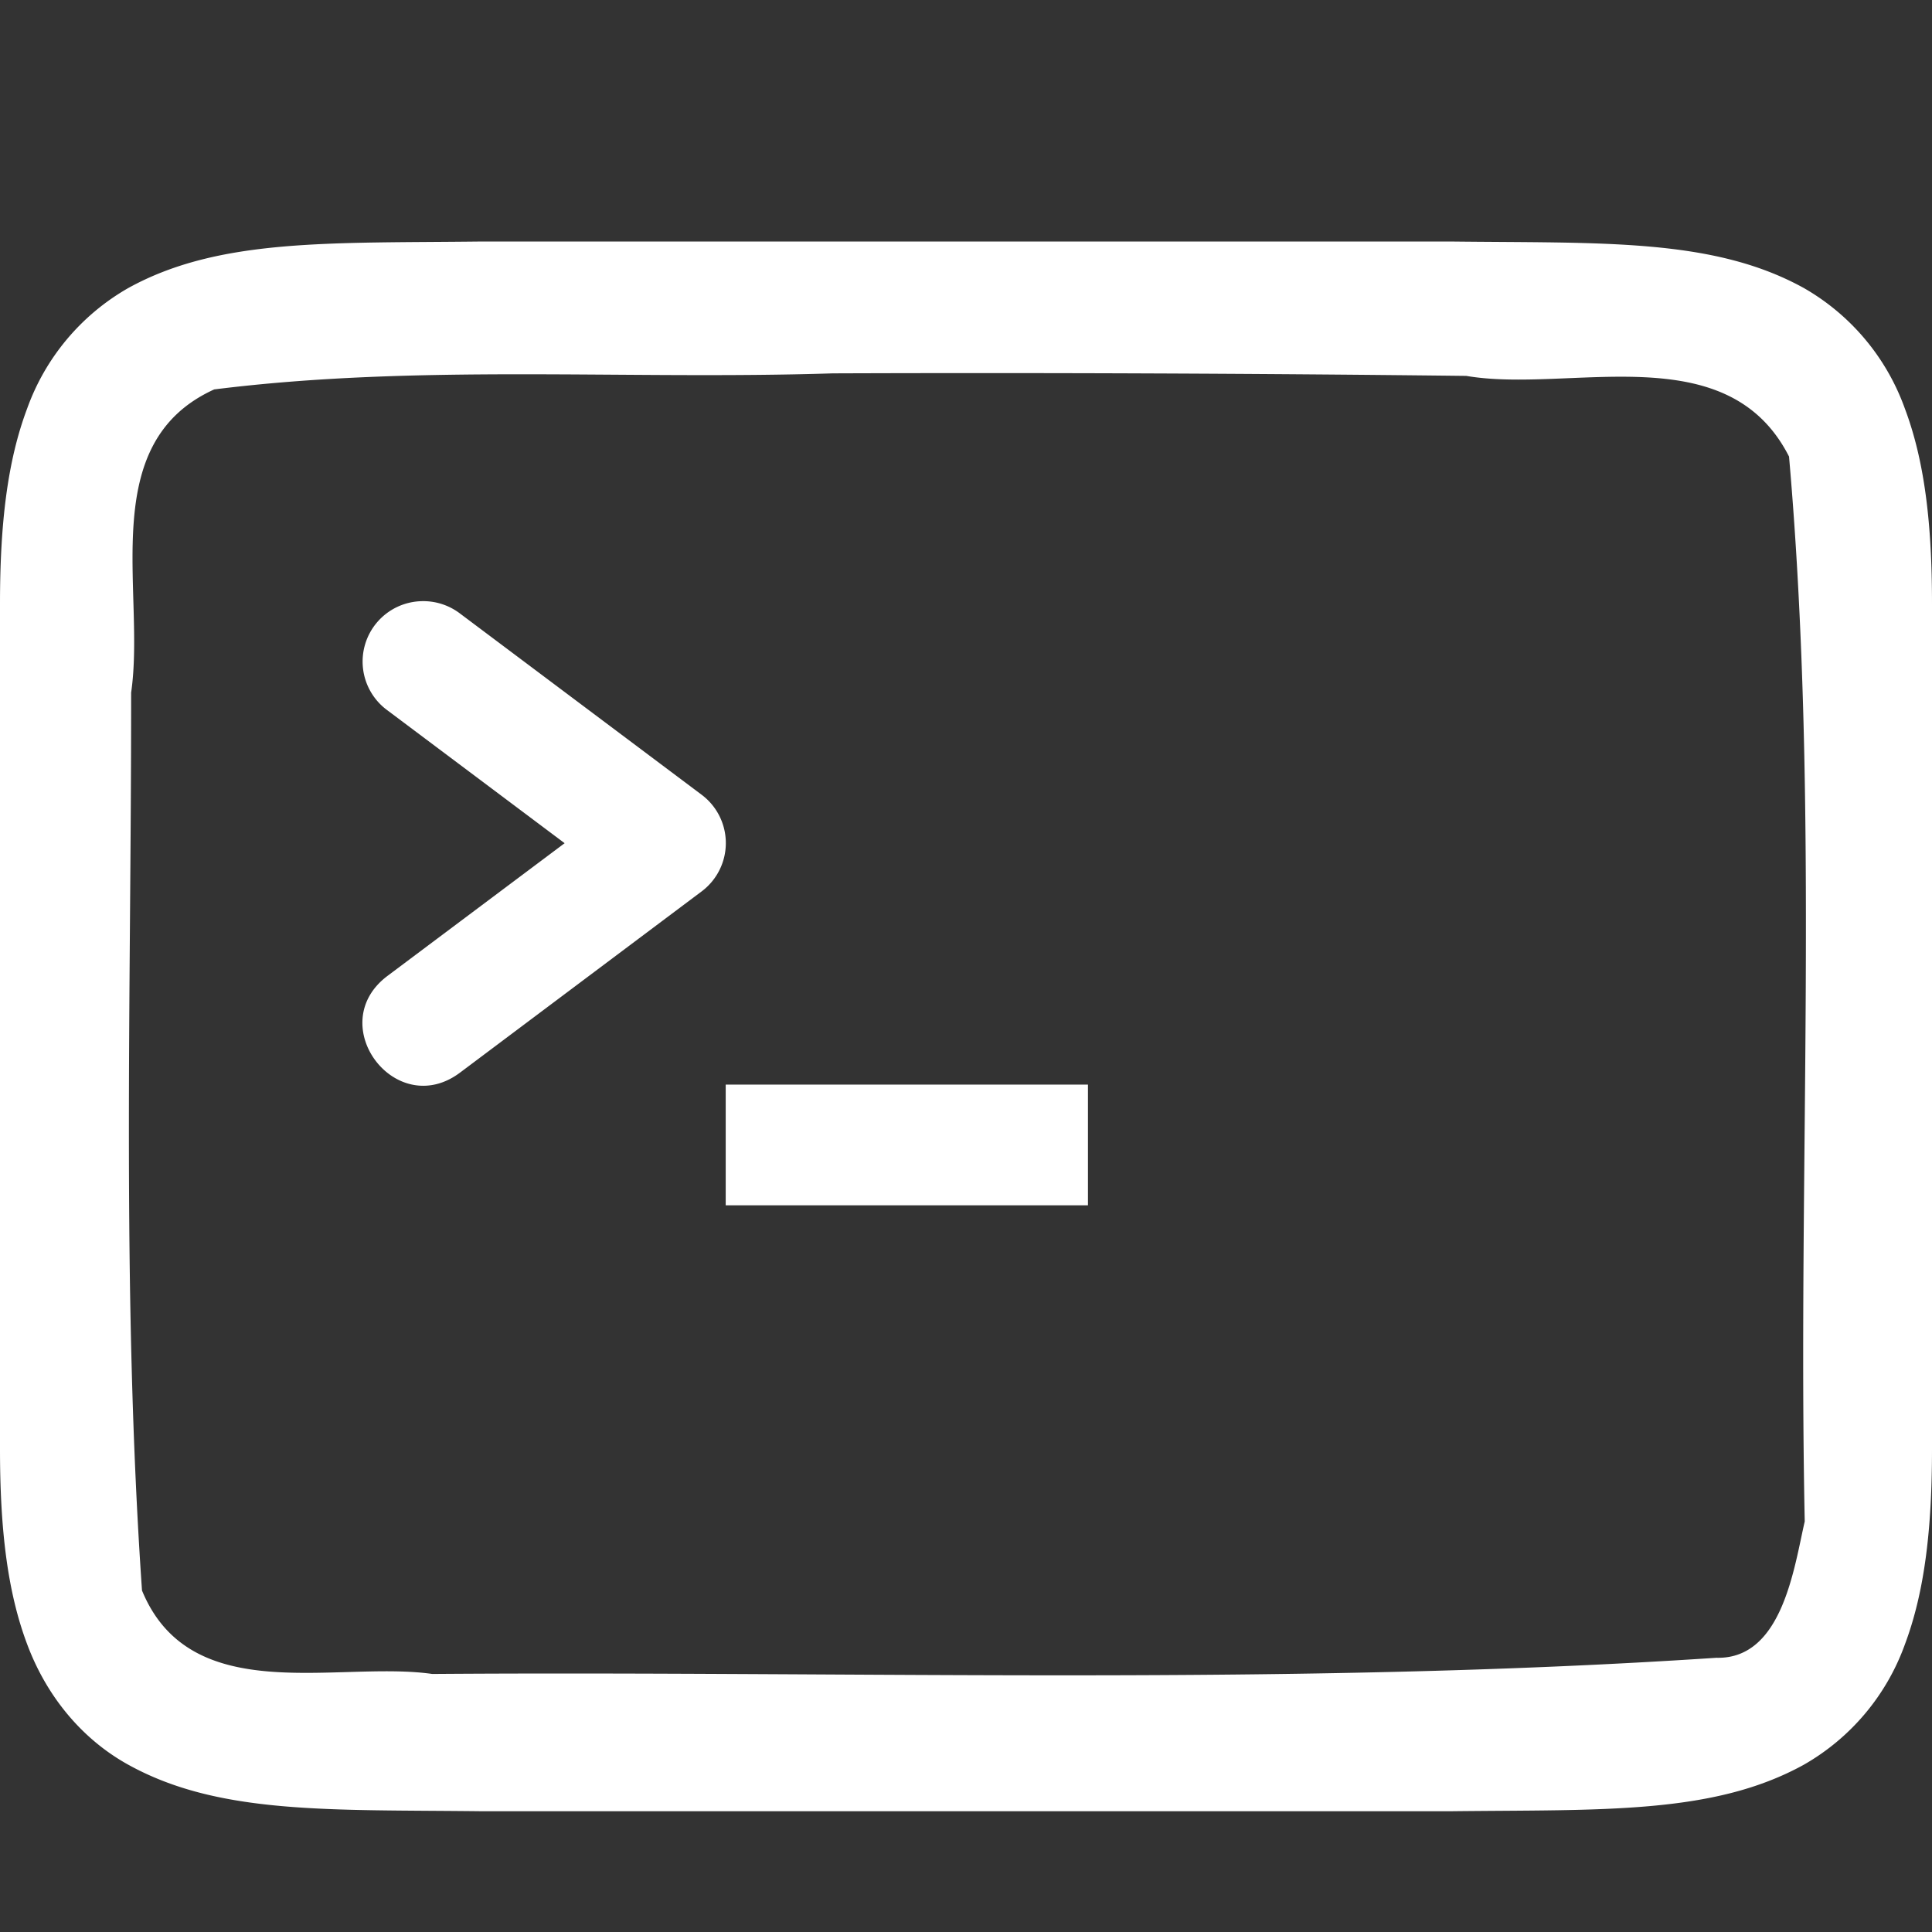 <svg height="16" width="16" xmlns="http://www.w3.org/2000/svg"><rect width="100%" height="100%" fill="#333333" stroke="none"/><g style="display:inline"><path d="M475.994 162c-1.258.015-2.179-.03-2.931.385a1.88 1.88 0 0 0-.838.998c-.165.438-.225.96-.225 1.617v7c0 .658.06 1.179.225 1.617.164.439.461.79.838.998.752.416 1.673.37 2.931.385h8.012c1.258-.015 2.179.03 2.932-.385a1.88 1.88 0 0 0 .838-.998c.164-.438.224-.96.224-1.617v-7c0-.658-.06-1.179-.225-1.617a1.88 1.88 0 0 0-.837-.998c-.753-.416-1.674-.37-2.932-.385h-8.008zm2.903 1.092a346.19 346.19 0 0 1 5.246.021c.86.147 2.16-.341 2.673.668.256 2.924.07 5.882.13 8.819-.088.38-.185 1.143-.731 1.129-3.537.235-7.092.108-10.635.134-.786-.112-2 .29-2.404-.691-.17-2.466-.089-4.95-.09-7.436.122-.84-.296-2.064.688-2.511 1.689-.212 3.408-.078 5.123-.133zm-3.415 1.887a.5.5 0 0 0-.273.904l1.467 1.1-1.467 1.099c-.534.401.068 1.202.602.8l2-1.5a.5.5 0 0 0 0-.8l-2-1.5a.502.502 0 0 0-.329-.103zm2.528 4.003v1h3v-1z" style="color:#000;font-style:normal;font-variant:normal;font-weight:400;font-stretch:normal;font-size:medium;line-height:normal;font-family:sans-serif;font-variant-ligatures:normal;font-variant-position:normal;font-variant-caps:normal;font-variant-numeric:normal;font-variant-alternates:normal;font-feature-settings:normal;text-indent:0;text-align:start;text-decoration:none;text-decoration-line:none;text-decoration-style:solid;text-decoration-color:#000;letter-spacing:normal;word-spacing:normal;text-transform:none;writing-mode:lr-tb;direction:ltr;text-orientation:mixed;dominant-baseline:auto;baseline-shift:baseline;text-anchor:start;white-space:normal;shape-padding:0;clip-rule:nonzero;display:inline;overflow:visible;visibility:visible;opacity:1;isolation:auto;mix-blend-mode:normal;color-interpolation:sRGB;color-interpolation-filters:linearRGB;solid-color:#000;solid-opacity:1;vector-effect:none;fill:#fff;fill-opacity:1;fill-rule:nonzero;stroke:none;stroke-width:1;stroke-linecap:butt;stroke-linejoin:miter;stroke-miterlimit:4;stroke-dasharray:none;stroke-dashoffset:0;stroke-opacity:1;marker:none;color-rendering:auto;image-rendering:auto;shape-rendering:auto;text-rendering:auto;enable-background:accumulate" transform="translate(-472 -160)"/></g></svg>